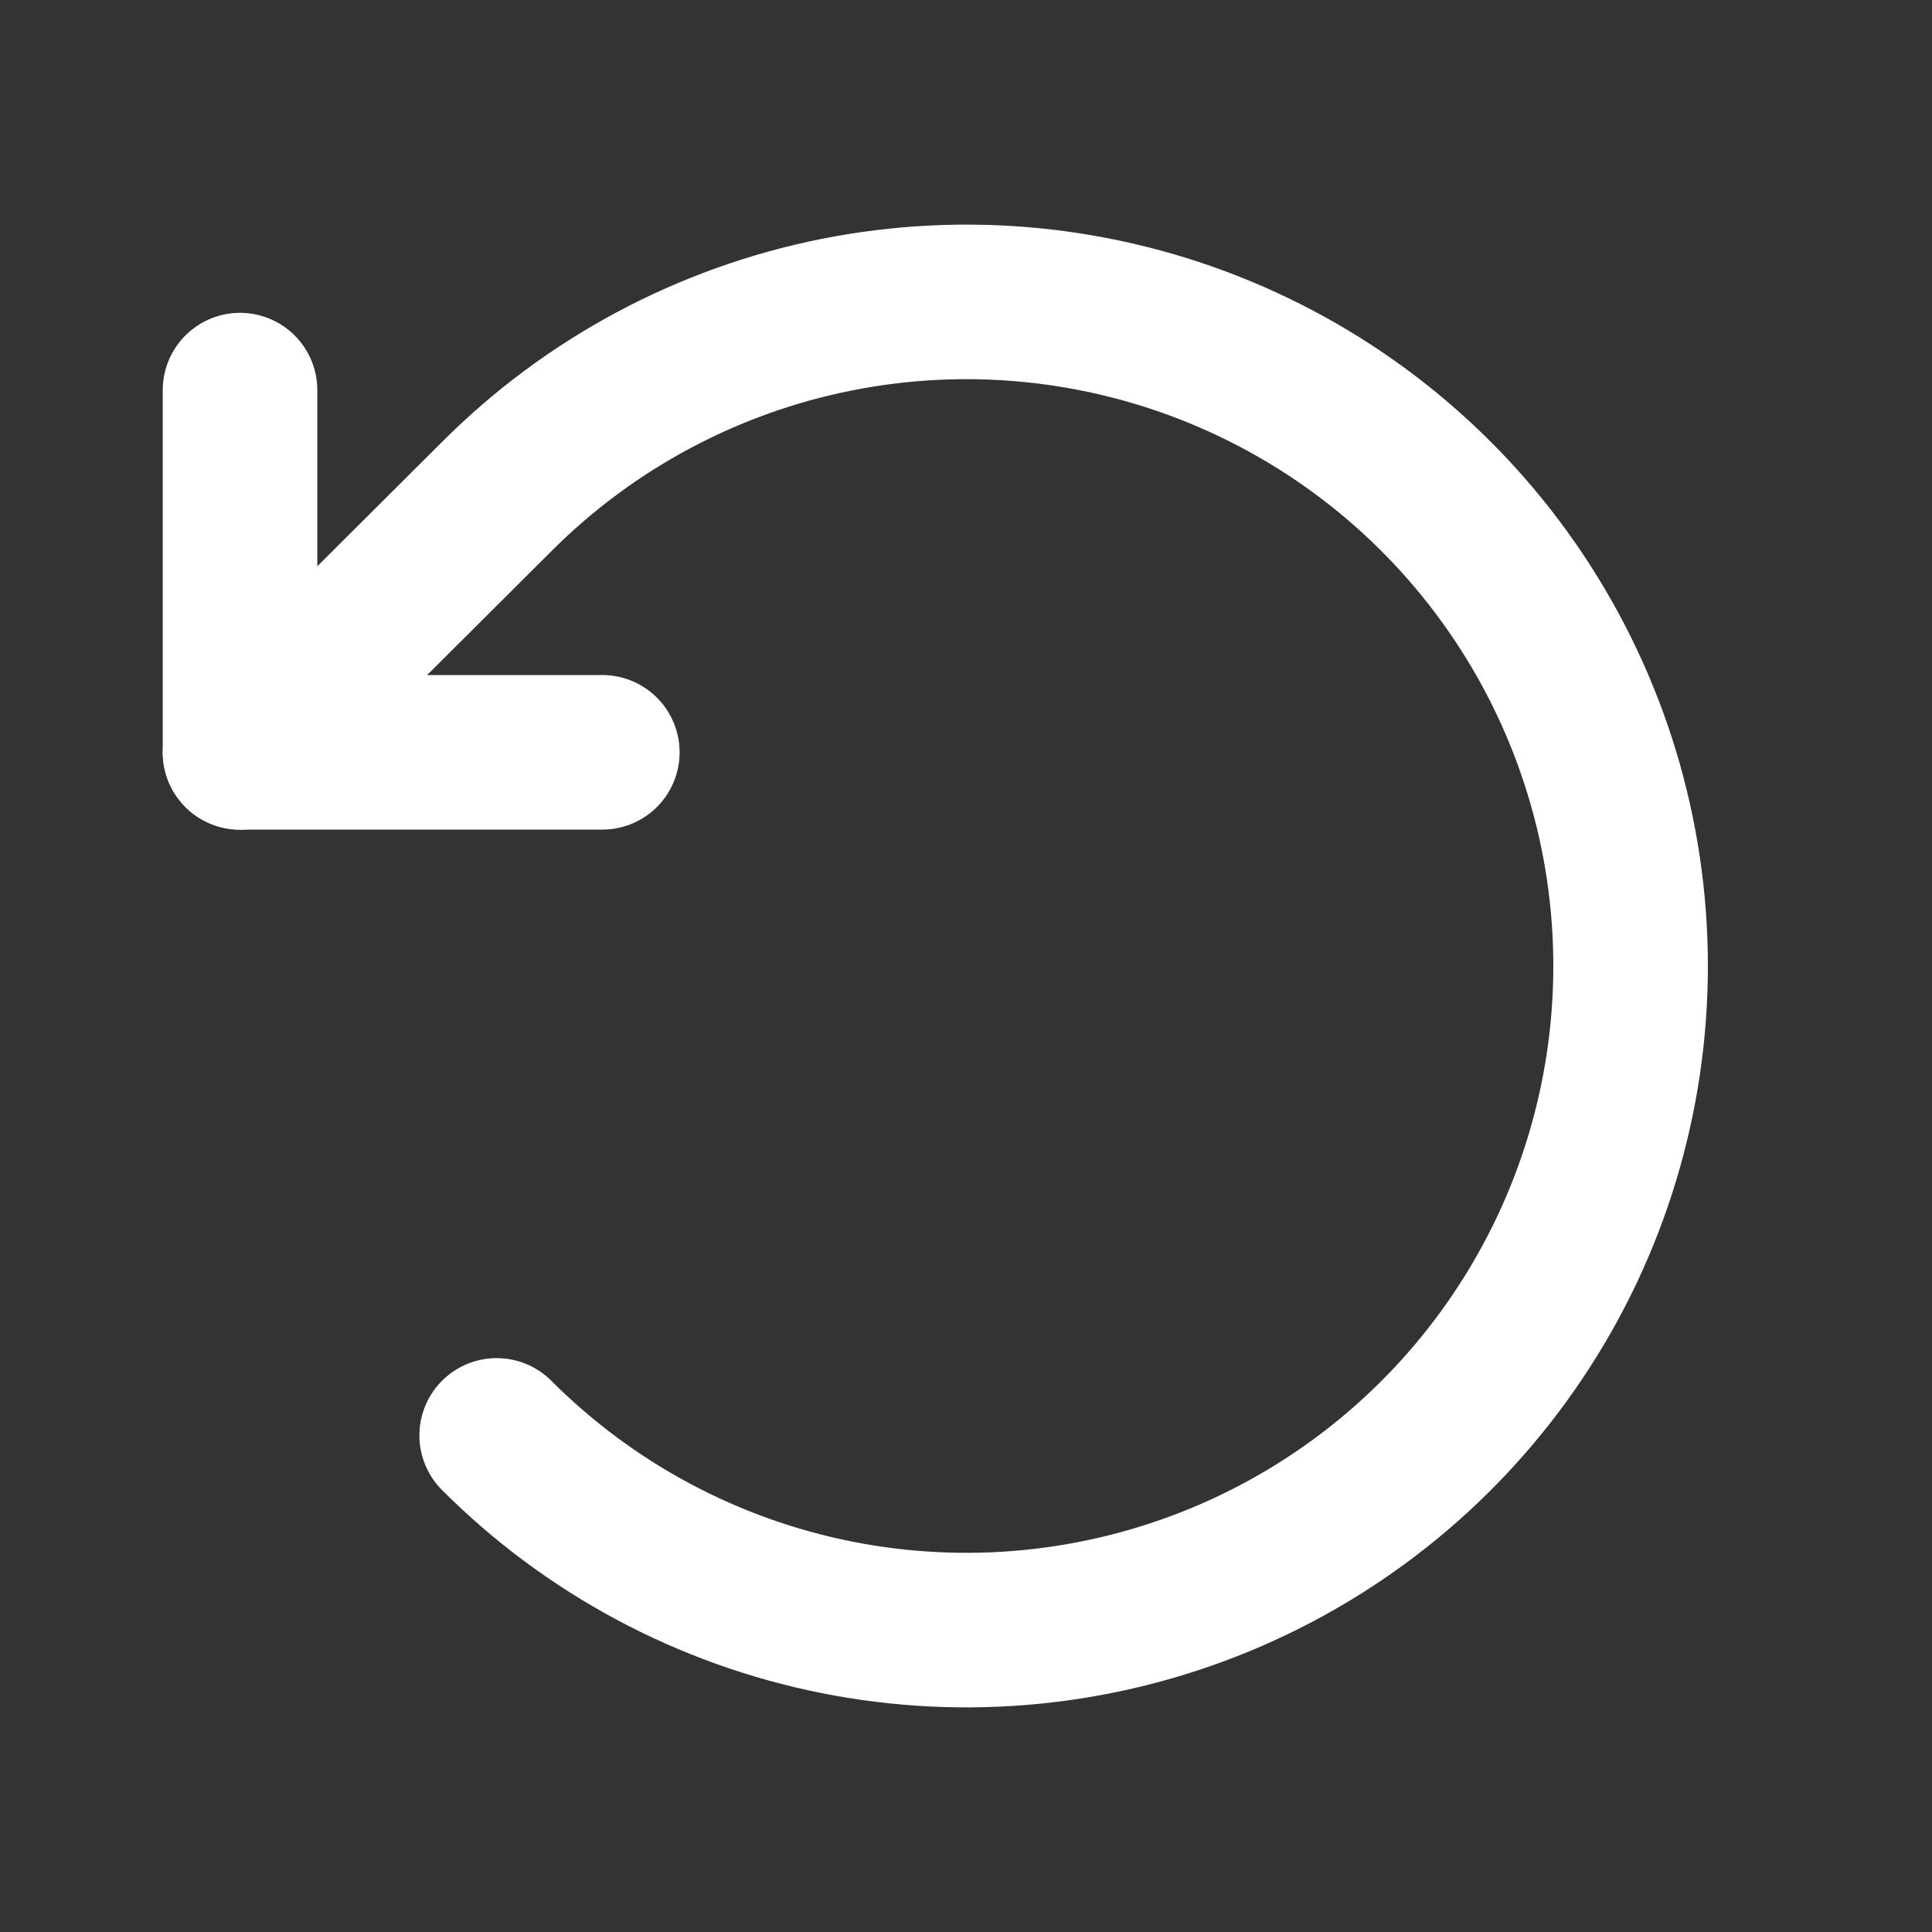 <svg width="25" height="25" viewBox="0 0 25 25" fill="none" xmlns="http://www.w3.org/2000/svg">
<rect x="0" y="0" width="25" height="25" fill="#333333" stroke="none"/>
<path d="M7.794 9.735H3.106V5.048" stroke="white" stroke-width="2" stroke-linecap="round" stroke-linejoin="round"/>
<path d="M6.427 18.574C7.628 19.777 9.16 20.596 10.827 20.928C12.494 21.26 14.222 21.09 15.793 20.44C17.364 19.79 18.706 18.689 19.651 17.275C20.596 15.862 21.1 14.2 21.1 12.5C21.1 10.8 20.596 9.138 19.651 7.725C18.706 6.311 17.364 5.21 15.793 4.56C14.222 3.91 12.494 3.74 10.827 4.072C9.16 4.404 7.628 5.223 6.427 6.426L3.106 9.736" stroke="white" stroke-width="2" stroke-linecap="round" stroke-linejoin="round"/>
</svg>
